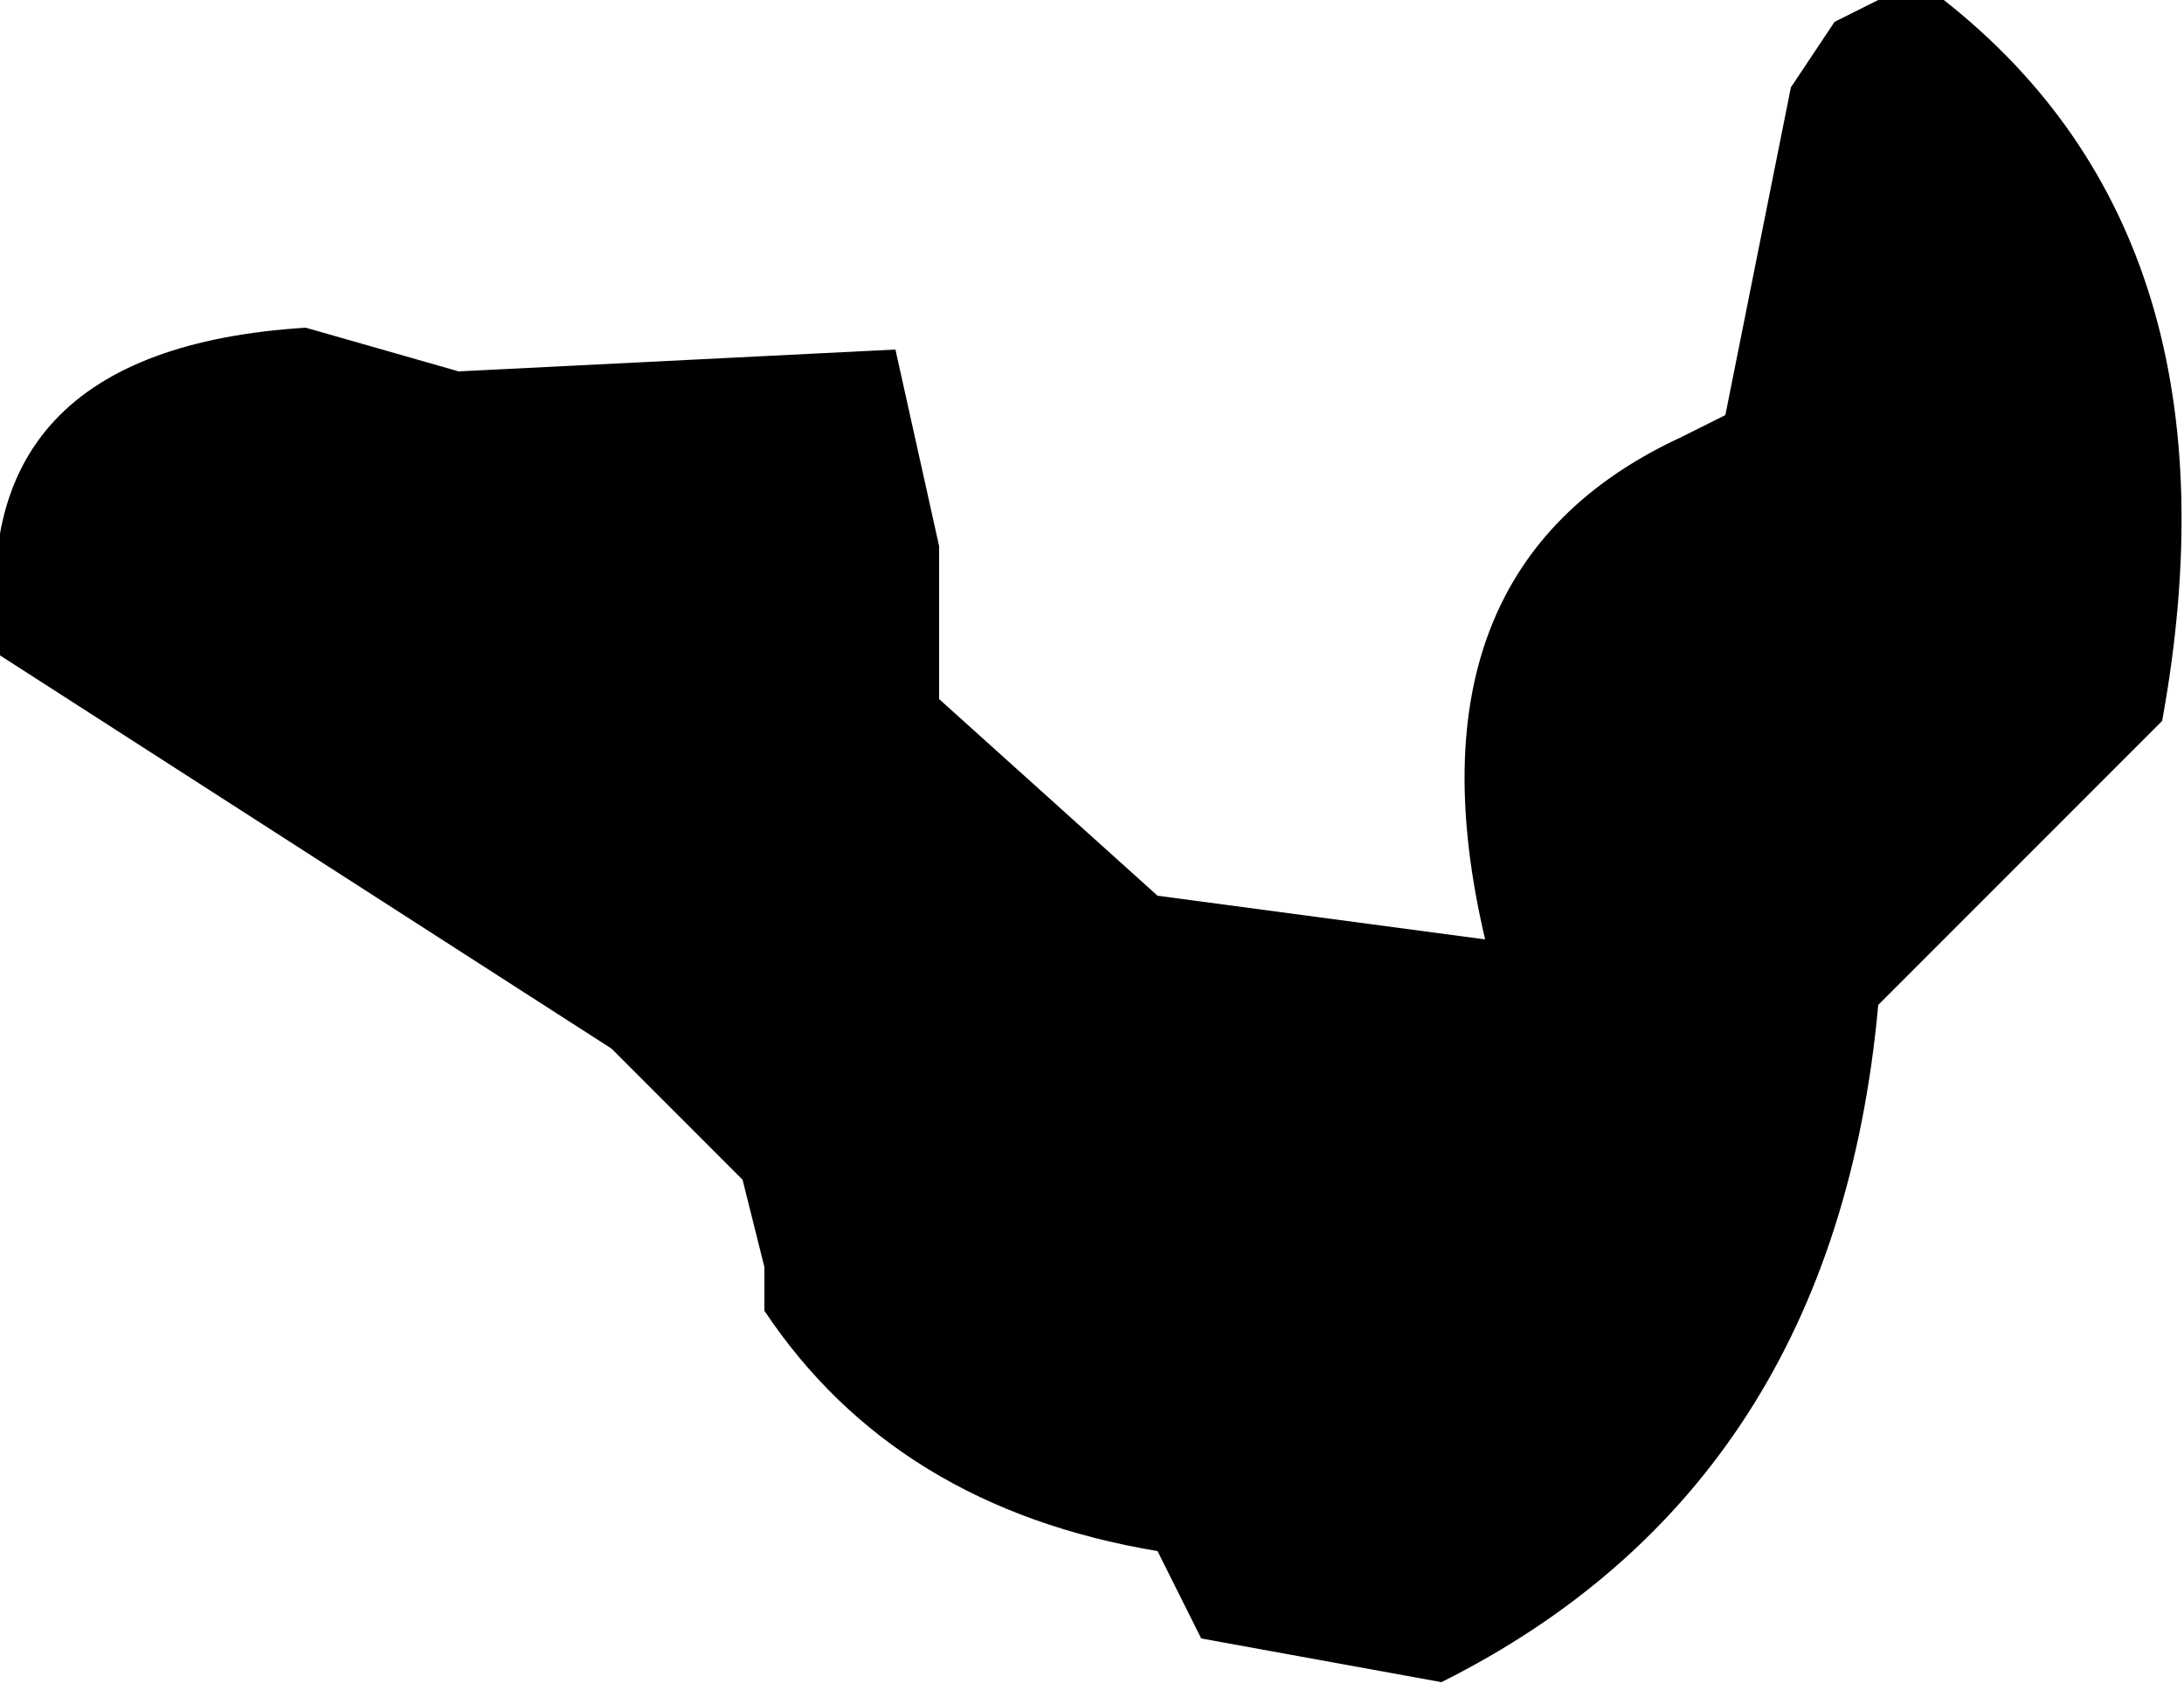 <?xml version="1.0" encoding="UTF-8" standalone="no"?>
<svg xmlns:xlink="http://www.w3.org/1999/xlink" height="3.9px" width="5.0px" xmlns="http://www.w3.org/2000/svg">
  <g transform="matrix(1.0, 0.0, 0.0, 1.0, 2.35, -18.2)">
    <path d="M2.1 18.2 Q2.8 18.75 2.6 19.85 L1.95 20.5 Q1.85 21.6 0.95 22.05 L0.4 21.95 0.3 21.75 Q-0.3 21.65 -0.6 21.2 L-0.6 21.1 -0.65 20.9 -0.85 20.7 -0.95 20.6 -2.35 19.7 Q-2.45 19.0 -1.65 18.95 L-1.3 19.05 -0.3 19.0 -0.2 19.45 -0.2 19.8 0.3 20.25 1.05 20.35 Q0.85 19.5 1.5 19.2 L1.6 19.15 1.75 18.4 1.85 18.25 1.95 18.2 2.1 18.2" fill="#000000" fill-rule="evenodd" stroke="none"/>
  </g>
</svg>
